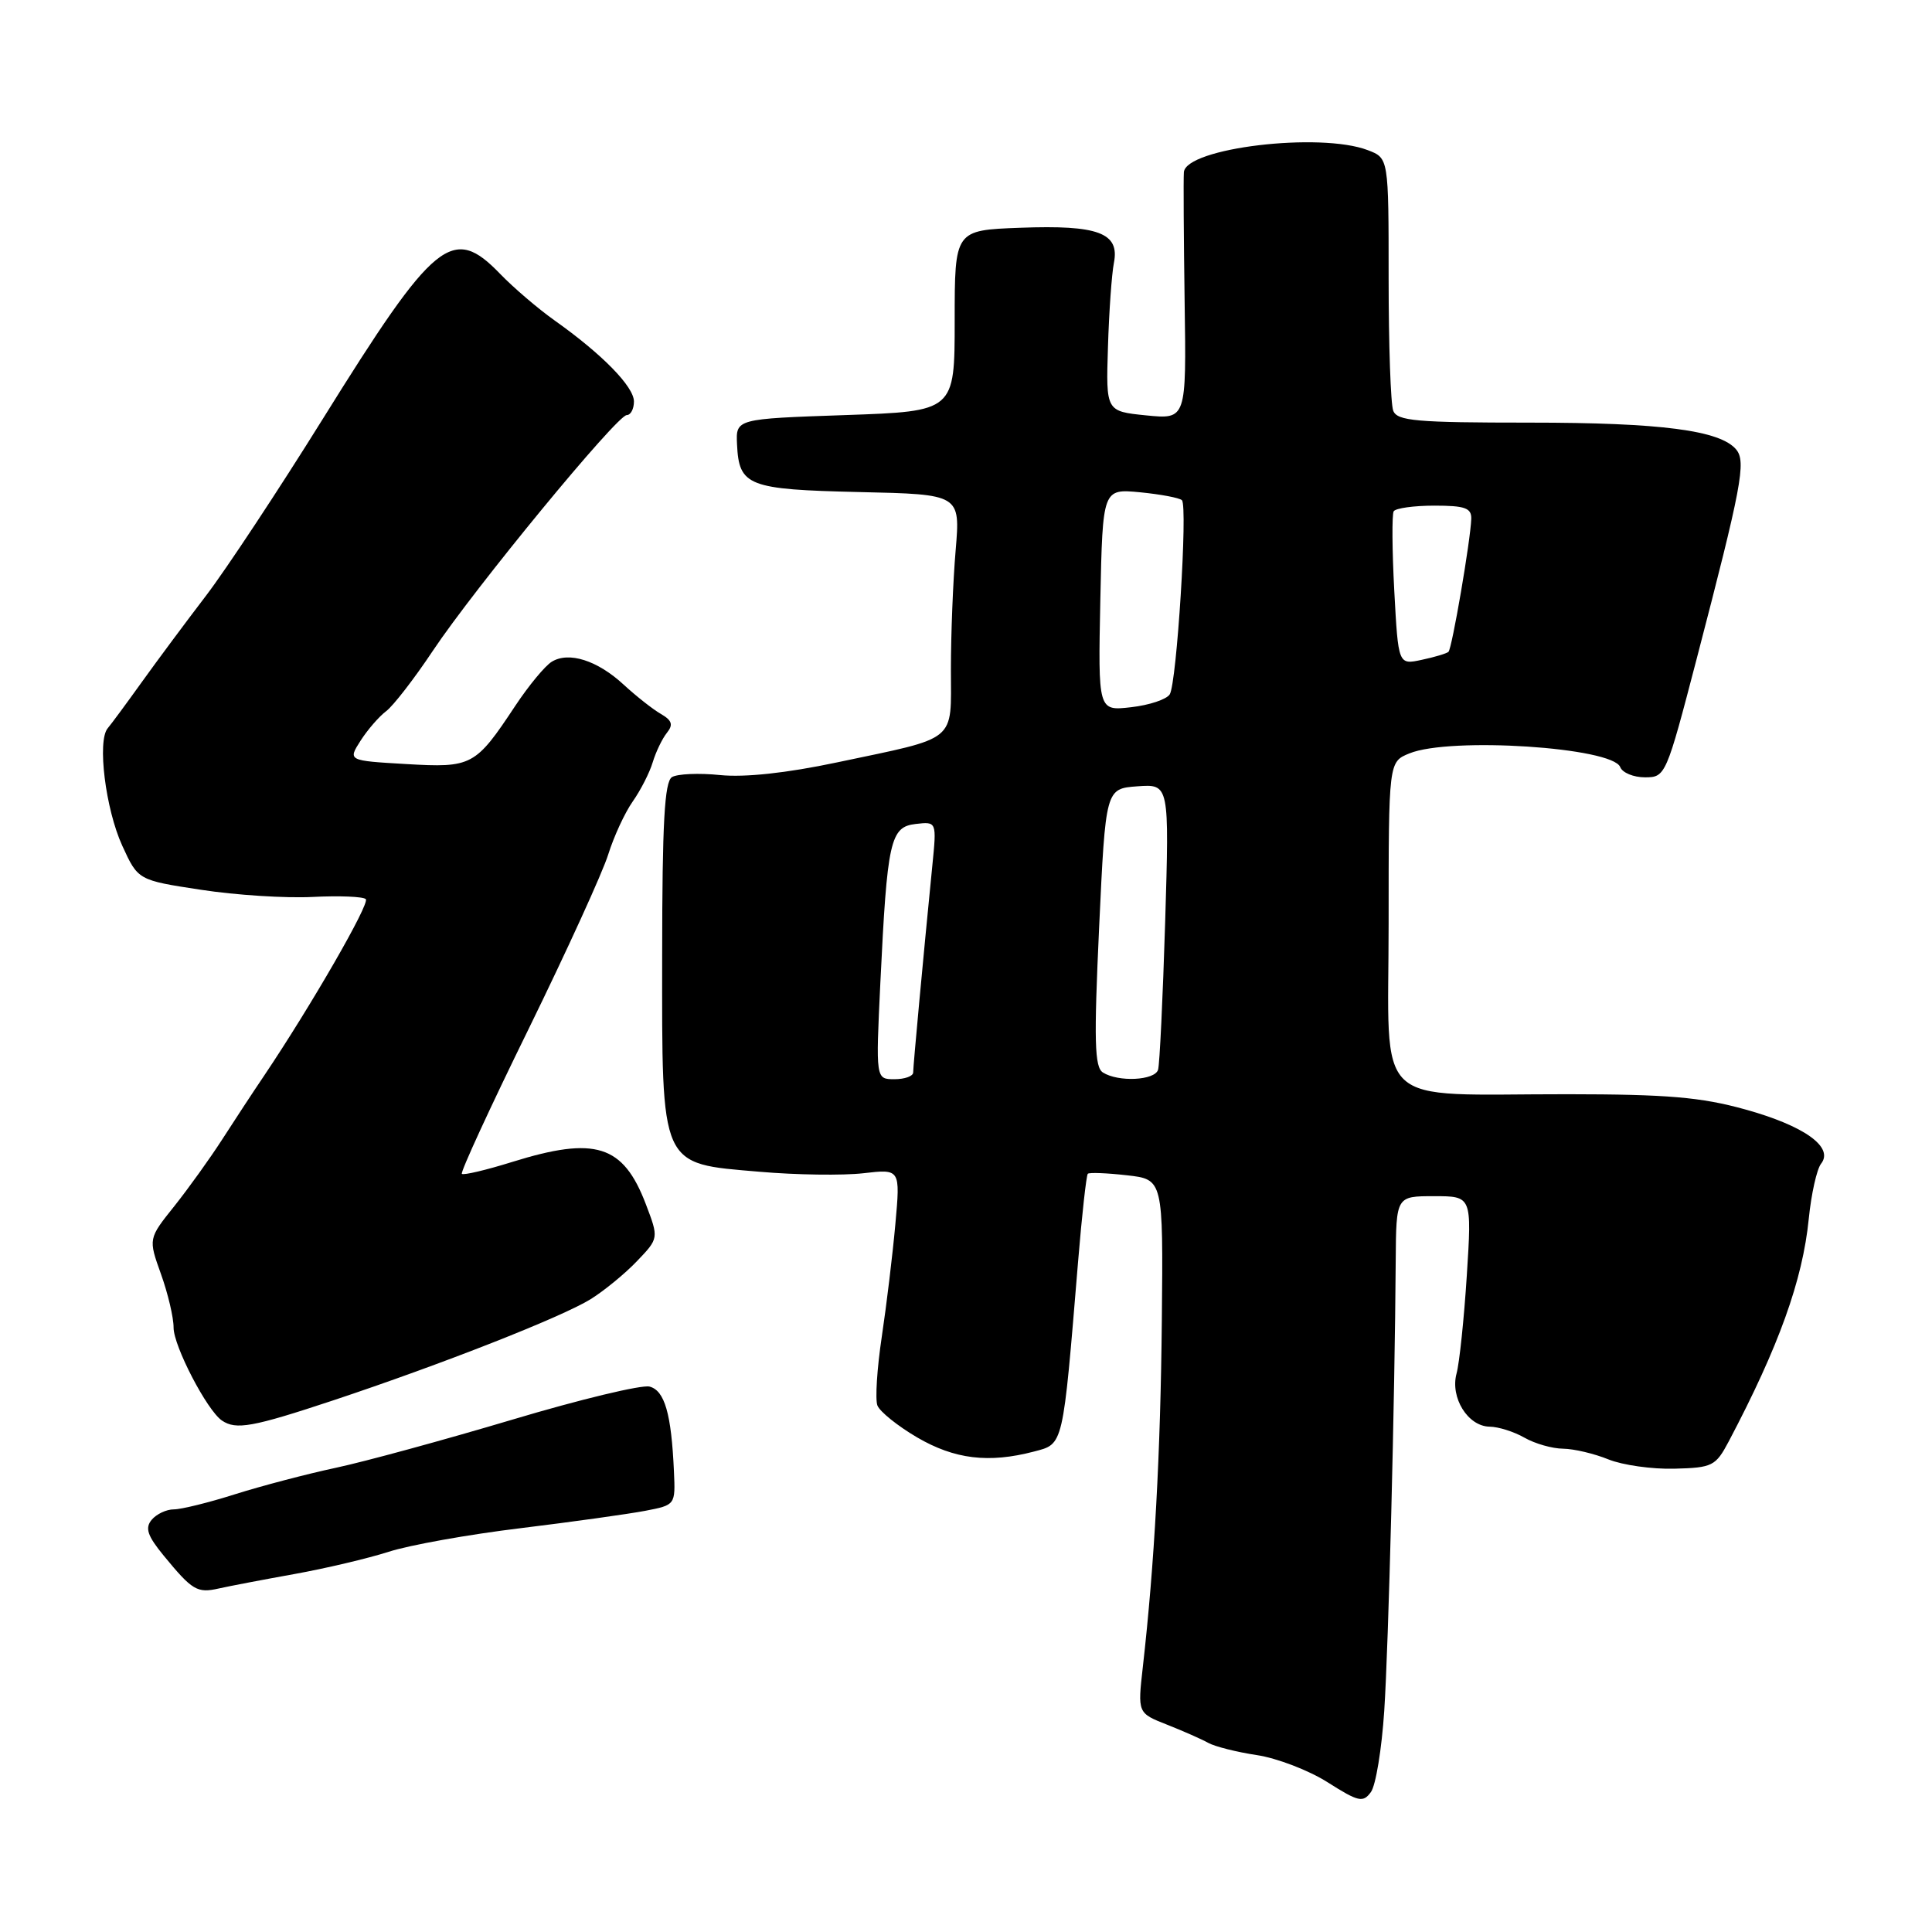 <?xml version="1.0" encoding="UTF-8" standalone="no"?>
<!DOCTYPE svg PUBLIC "-//W3C//DTD SVG 1.1//EN" "http://www.w3.org/Graphics/SVG/1.1/DTD/svg11.dtd" >
<svg xmlns="http://www.w3.org/2000/svg" xmlns:xlink="http://www.w3.org/1999/xlink" version="1.1" viewBox="0 0 256 256">
 <g >
 <path fill="currentColor"
d=" M 183.42 226.68 C 183.99 217.99 184.82 185.51 184.94 167.00 C 185.00 158.50 185.00 158.50 190.02 158.50 C 195.03 158.50 195.03 158.50 194.36 169.00 C 193.99 174.78 193.38 180.62 193.00 182.00 C 192.14 185.19 194.50 188.99 197.37 189.04 C 198.54 189.05 200.62 189.71 202.00 190.50 C 203.38 191.29 205.68 191.95 207.13 191.96 C 208.57 191.98 211.27 192.62 213.13 193.38 C 214.98 194.13 218.91 194.69 221.86 194.61 C 226.91 194.48 227.33 194.27 229.07 190.99 C 235.69 178.44 238.86 169.64 239.67 161.50 C 240.00 158.20 240.74 154.91 241.30 154.20 C 243.04 152.00 239.07 149.17 231.23 147.00 C 225.40 145.38 220.92 145.00 207.76 144.99 C 181.50 144.97 184.00 147.35 184.00 122.34 C 184.00 100.95 184.00 100.95 186.75 99.83 C 192.16 97.62 213.69 99.02 214.69 101.65 C 214.98 102.39 216.45 103.00 217.97 103.00 C 220.69 103.00 220.78 102.78 224.83 87.25 C 230.78 64.42 231.39 61.18 230.06 59.57 C 227.95 57.02 220.09 56.00 202.66 56.00 C 187.67 56.00 185.13 55.78 184.61 54.42 C 184.27 53.55 184.00 45.66 184.00 36.89 C 184.00 20.95 184.00 20.95 181.25 19.90 C 174.92 17.47 157.12 19.61 156.87 22.82 C 156.80 23.74 156.85 31.49 156.97 40.04 C 157.20 55.57 157.20 55.57 151.87 55.04 C 146.54 54.50 146.54 54.50 146.81 46.00 C 146.95 41.33 147.31 36.29 147.60 34.82 C 148.38 30.86 145.53 29.79 135.18 30.18 C 126.50 30.50 126.50 30.50 126.50 42.50 C 126.50 54.50 126.50 54.50 112.00 55.00 C 97.50 55.50 97.50 55.50 97.66 58.88 C 97.92 64.40 99.09 64.86 113.88 65.20 C 127.25 65.50 127.25 65.50 126.63 72.90 C 126.28 76.97 126.00 84.07 126.00 88.68 C 126.00 98.49 127.07 97.61 110.92 101.02 C 104.21 102.44 98.69 103.03 95.41 102.70 C 92.62 102.41 89.75 102.54 89.04 102.97 C 88.05 103.59 87.75 109.04 87.74 126.46 C 87.72 154.91 87.38 154.13 100.60 155.26 C 105.50 155.69 111.70 155.77 114.40 155.46 C 119.30 154.89 119.30 154.89 118.64 162.20 C 118.28 166.21 117.47 172.93 116.84 177.13 C 116.21 181.32 115.95 185.42 116.26 186.23 C 116.57 187.04 118.94 188.95 121.52 190.46 C 126.48 193.36 131.01 193.91 137.00 192.34 C 140.95 191.30 140.81 191.90 142.85 167.19 C 143.36 160.97 143.95 155.72 144.14 155.53 C 144.34 155.34 146.67 155.43 149.31 155.73 C 154.13 156.27 154.13 156.27 153.95 174.89 C 153.78 192.55 152.97 207.31 151.43 220.89 C 150.74 226.99 150.74 226.99 154.62 228.52 C 156.75 229.36 159.22 230.45 160.10 230.94 C 160.98 231.43 163.88 232.16 166.54 232.56 C 169.20 232.96 173.43 234.58 175.93 236.17 C 180.01 238.76 180.61 238.89 181.65 237.46 C 182.30 236.58 183.09 231.73 183.42 226.68 Z  M 39.00 208.57 C 43.12 207.83 48.75 206.50 51.50 205.62 C 54.25 204.73 62.12 203.32 69.00 202.49 C 75.88 201.65 83.30 200.61 85.50 200.19 C 89.50 199.42 89.50 199.41 89.30 194.96 C 88.96 187.32 88.07 184.25 86.07 183.73 C 85.04 183.46 76.84 185.43 67.85 188.12 C 58.86 190.80 48.35 193.67 44.50 194.49 C 40.65 195.31 34.65 196.89 31.16 197.99 C 27.67 199.10 24.02 200.00 23.03 200.00 C 22.05 200.00 20.73 200.62 20.09 201.39 C 19.19 202.48 19.54 203.51 21.70 206.14 C 25.49 210.75 26.13 211.13 29.00 210.48 C 30.38 210.17 34.88 209.31 39.00 208.57 Z  M 44.14 185.56 C 58.54 180.77 74.39 174.54 78.26 172.15 C 80.04 171.04 82.81 168.78 84.40 167.11 C 87.30 164.08 87.30 164.08 85.57 159.54 C 82.57 151.69 78.90 150.53 67.88 153.96 C 64.42 155.04 61.41 155.75 61.20 155.54 C 60.99 155.32 64.97 146.68 70.05 136.33 C 75.12 125.97 79.87 115.57 80.60 113.20 C 81.34 110.84 82.79 107.69 83.84 106.20 C 84.88 104.72 86.08 102.38 86.49 101.00 C 86.91 99.62 87.75 97.87 88.37 97.10 C 89.23 96.03 89.05 95.46 87.57 94.60 C 86.52 94.00 84.30 92.25 82.65 90.73 C 79.16 87.50 75.36 86.29 73.10 87.69 C 72.22 88.23 70.05 90.85 68.28 93.52 C 62.98 101.52 62.55 101.75 53.80 101.24 C 46.09 100.79 46.09 100.79 47.78 98.14 C 48.71 96.69 50.23 94.94 51.16 94.24 C 52.09 93.55 54.88 89.95 57.35 86.24 C 62.89 77.93 81.76 55.00 83.05 55.00 C 83.57 55.00 84.00 54.19 84.00 53.20 C 84.00 51.23 79.79 46.93 73.50 42.47 C 71.30 40.91 68.06 38.14 66.30 36.32 C 59.95 29.73 57.64 31.62 42.76 55.53 C 36.93 64.90 29.98 75.41 27.33 78.89 C 24.67 82.37 20.84 87.52 18.81 90.35 C 16.78 93.18 14.74 95.95 14.27 96.50 C 12.86 98.17 13.98 107.21 16.20 112.06 C 18.29 116.63 18.29 116.63 26.63 117.90 C 31.22 118.61 37.87 119.03 41.41 118.85 C 44.95 118.67 48.13 118.80 48.47 119.14 C 49.04 119.71 41.21 133.29 35.02 142.50 C 33.53 144.70 31.02 148.53 29.43 151.00 C 27.84 153.47 24.99 157.44 23.10 159.82 C 19.65 164.13 19.65 164.13 21.33 168.82 C 22.25 171.39 23.01 174.59 23.00 175.91 C 23.00 178.37 27.44 186.90 29.41 188.23 C 31.28 189.50 33.47 189.10 44.14 185.56 Z  M 116.65 130.25 C 117.56 111.37 117.96 109.57 121.33 109.18 C 124.12 108.86 124.12 108.86 123.54 114.68 C 122.33 126.88 121.00 141.25 121.00 142.11 C 121.00 142.60 119.88 143.00 118.52 143.00 C 116.04 143.00 116.04 143.00 116.65 130.25 Z  M 146.14 142.11 C 145.03 141.41 144.94 137.95 145.64 122.88 C 146.50 104.50 146.50 104.50 150.72 104.19 C 154.94 103.89 154.94 103.89 154.39 122.19 C 154.08 132.26 153.66 141.06 153.45 141.75 C 153.01 143.17 148.19 143.41 146.14 142.11 Z  M 145.80 79.48 C 146.11 64.76 146.11 64.76 151.07 65.23 C 153.81 65.50 156.30 65.97 156.61 66.28 C 157.40 67.07 155.93 90.49 155.00 92.00 C 154.59 92.67 152.28 93.44 149.87 93.71 C 145.50 94.21 145.50 94.21 145.80 79.48 Z  M 184.75 78.30 C 184.46 72.91 184.43 68.16 184.67 67.75 C 184.92 67.34 187.34 67.00 190.06 67.00 C 194.12 67.00 194.99 67.31 194.95 68.75 C 194.86 71.56 192.40 85.94 191.93 86.37 C 191.69 86.59 190.10 87.07 188.39 87.43 C 185.28 88.10 185.28 88.10 184.75 78.30 Z "/>
</g>
</svg>